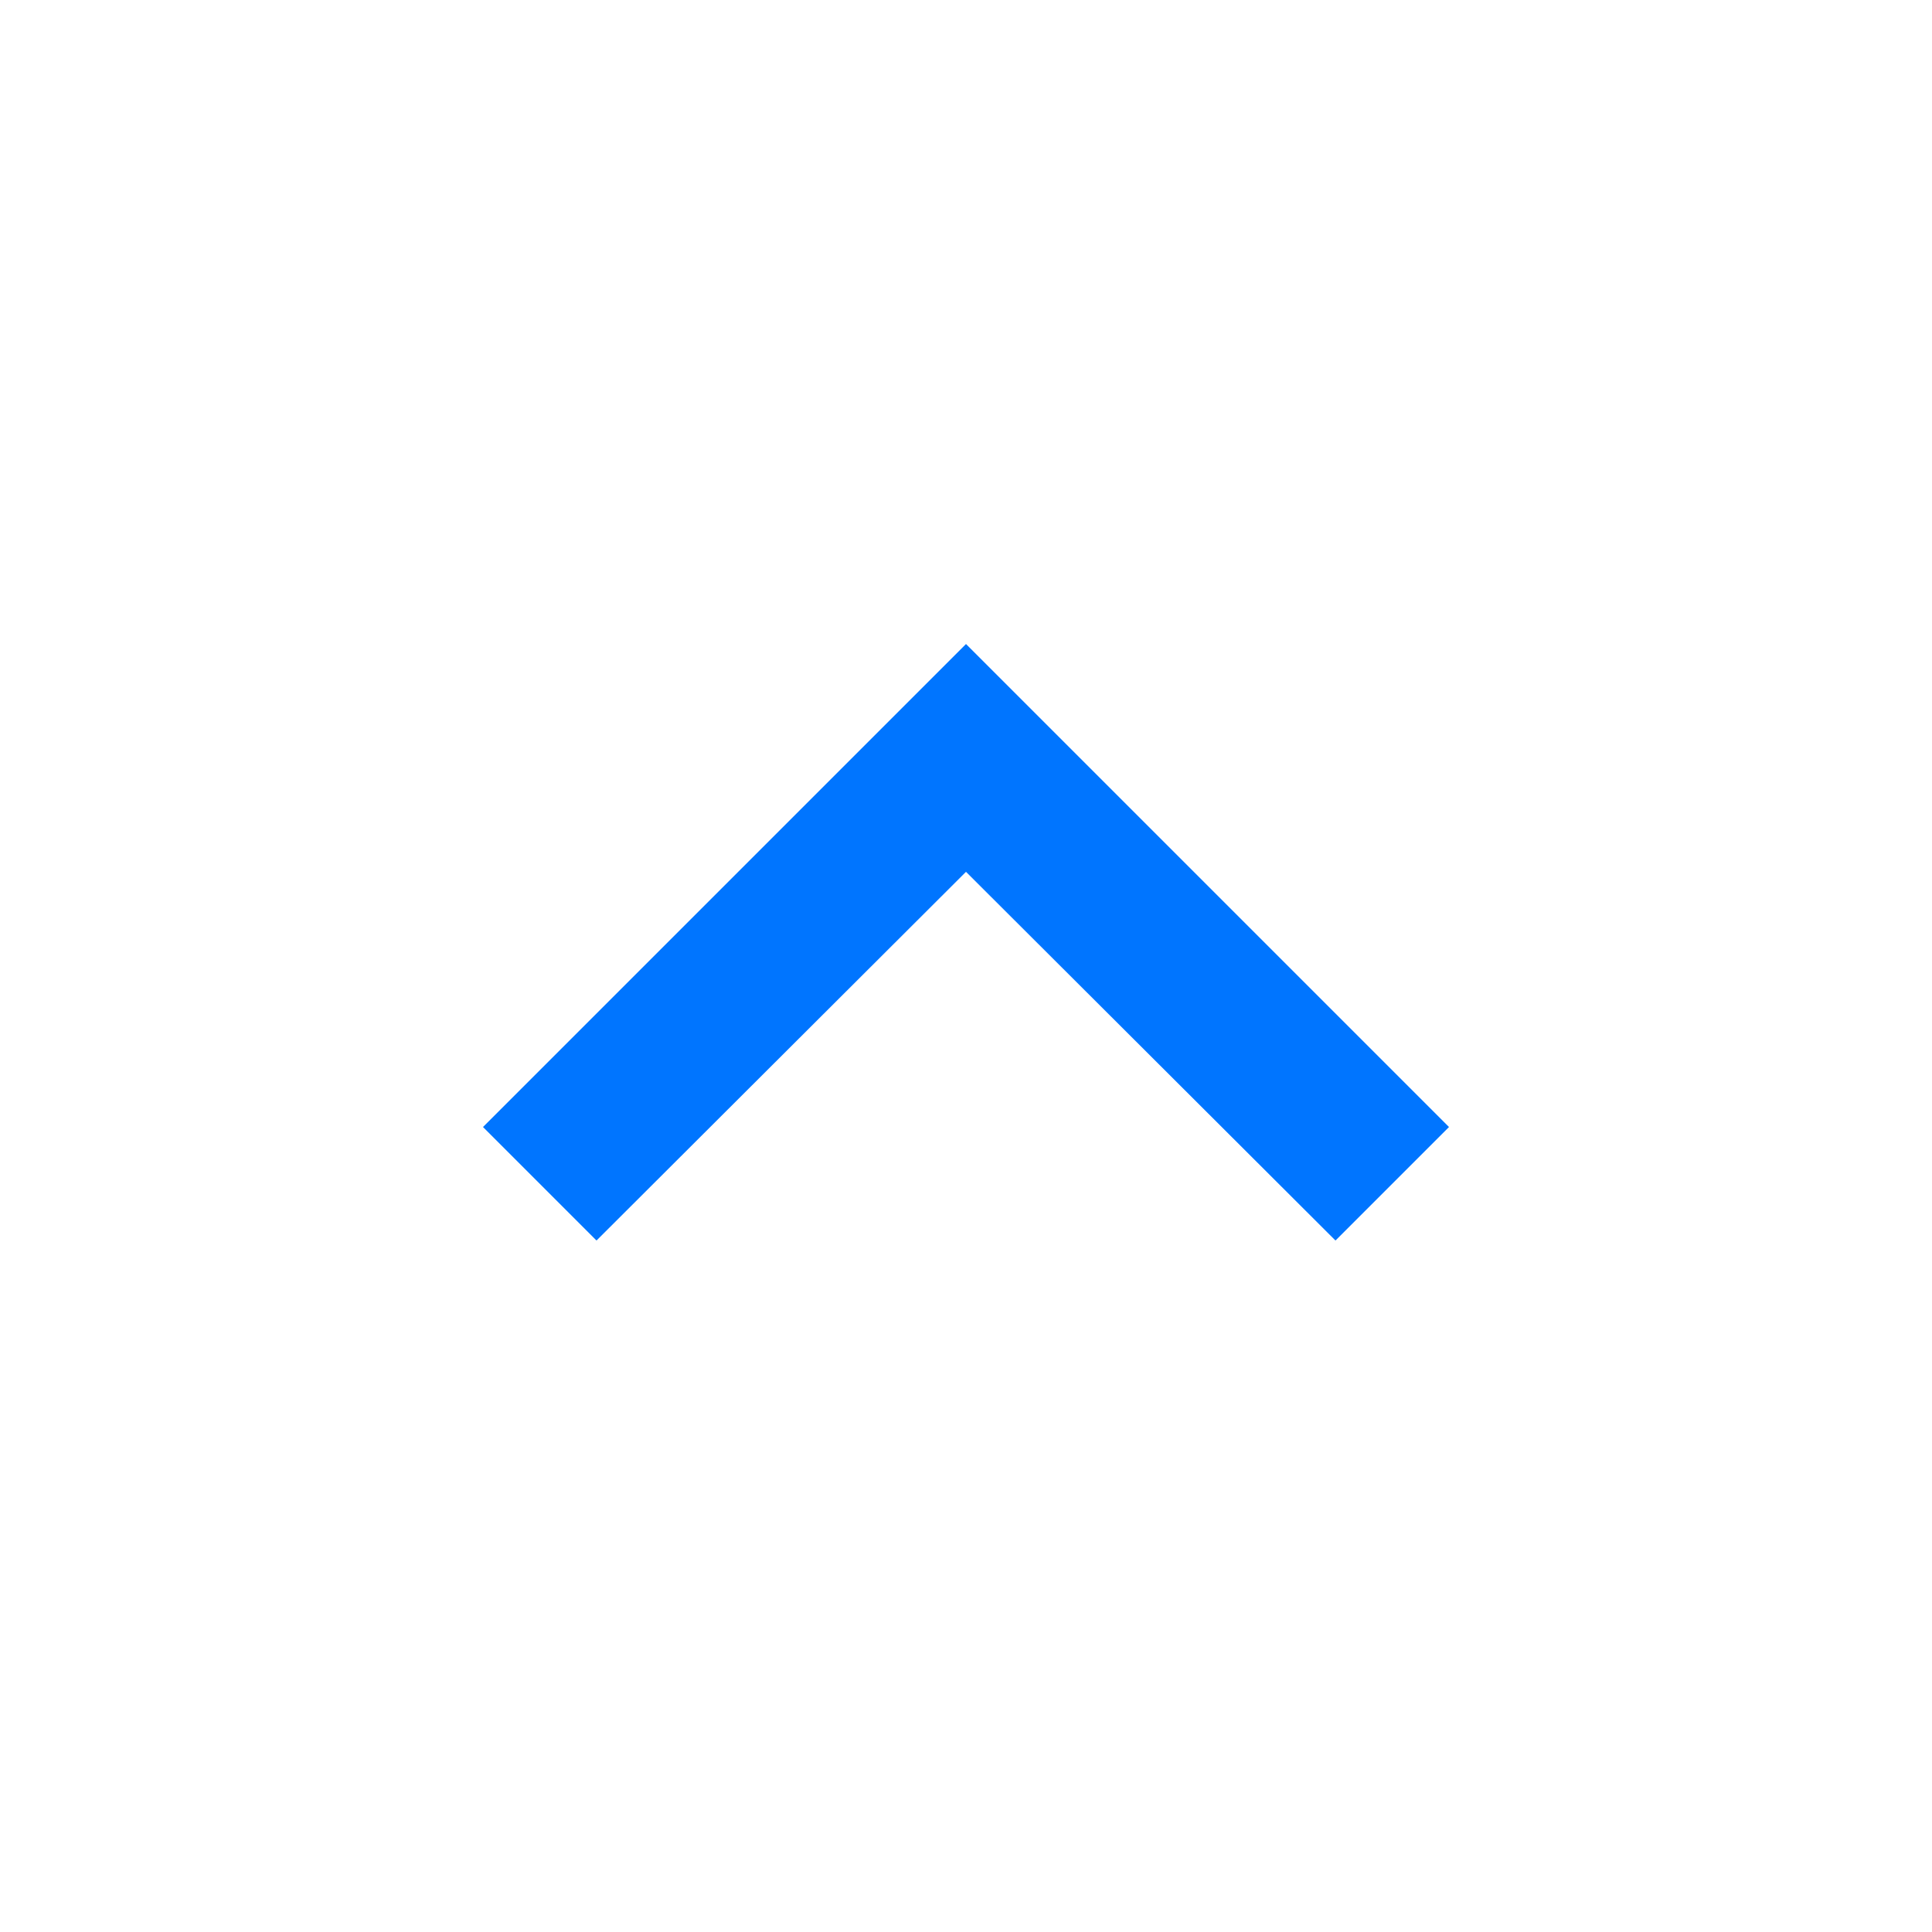 <svg width="118" height="118" viewBox="0 0 118 118" fill="none" xmlns="http://www.w3.org/2000/svg">
<path d="M29.5 68.834L36.432 75.767L59 53.248L81.567 75.767L88.5 68.834L59 39.334L29.5 68.834Z" fill="#0075FF"/>
</svg>

